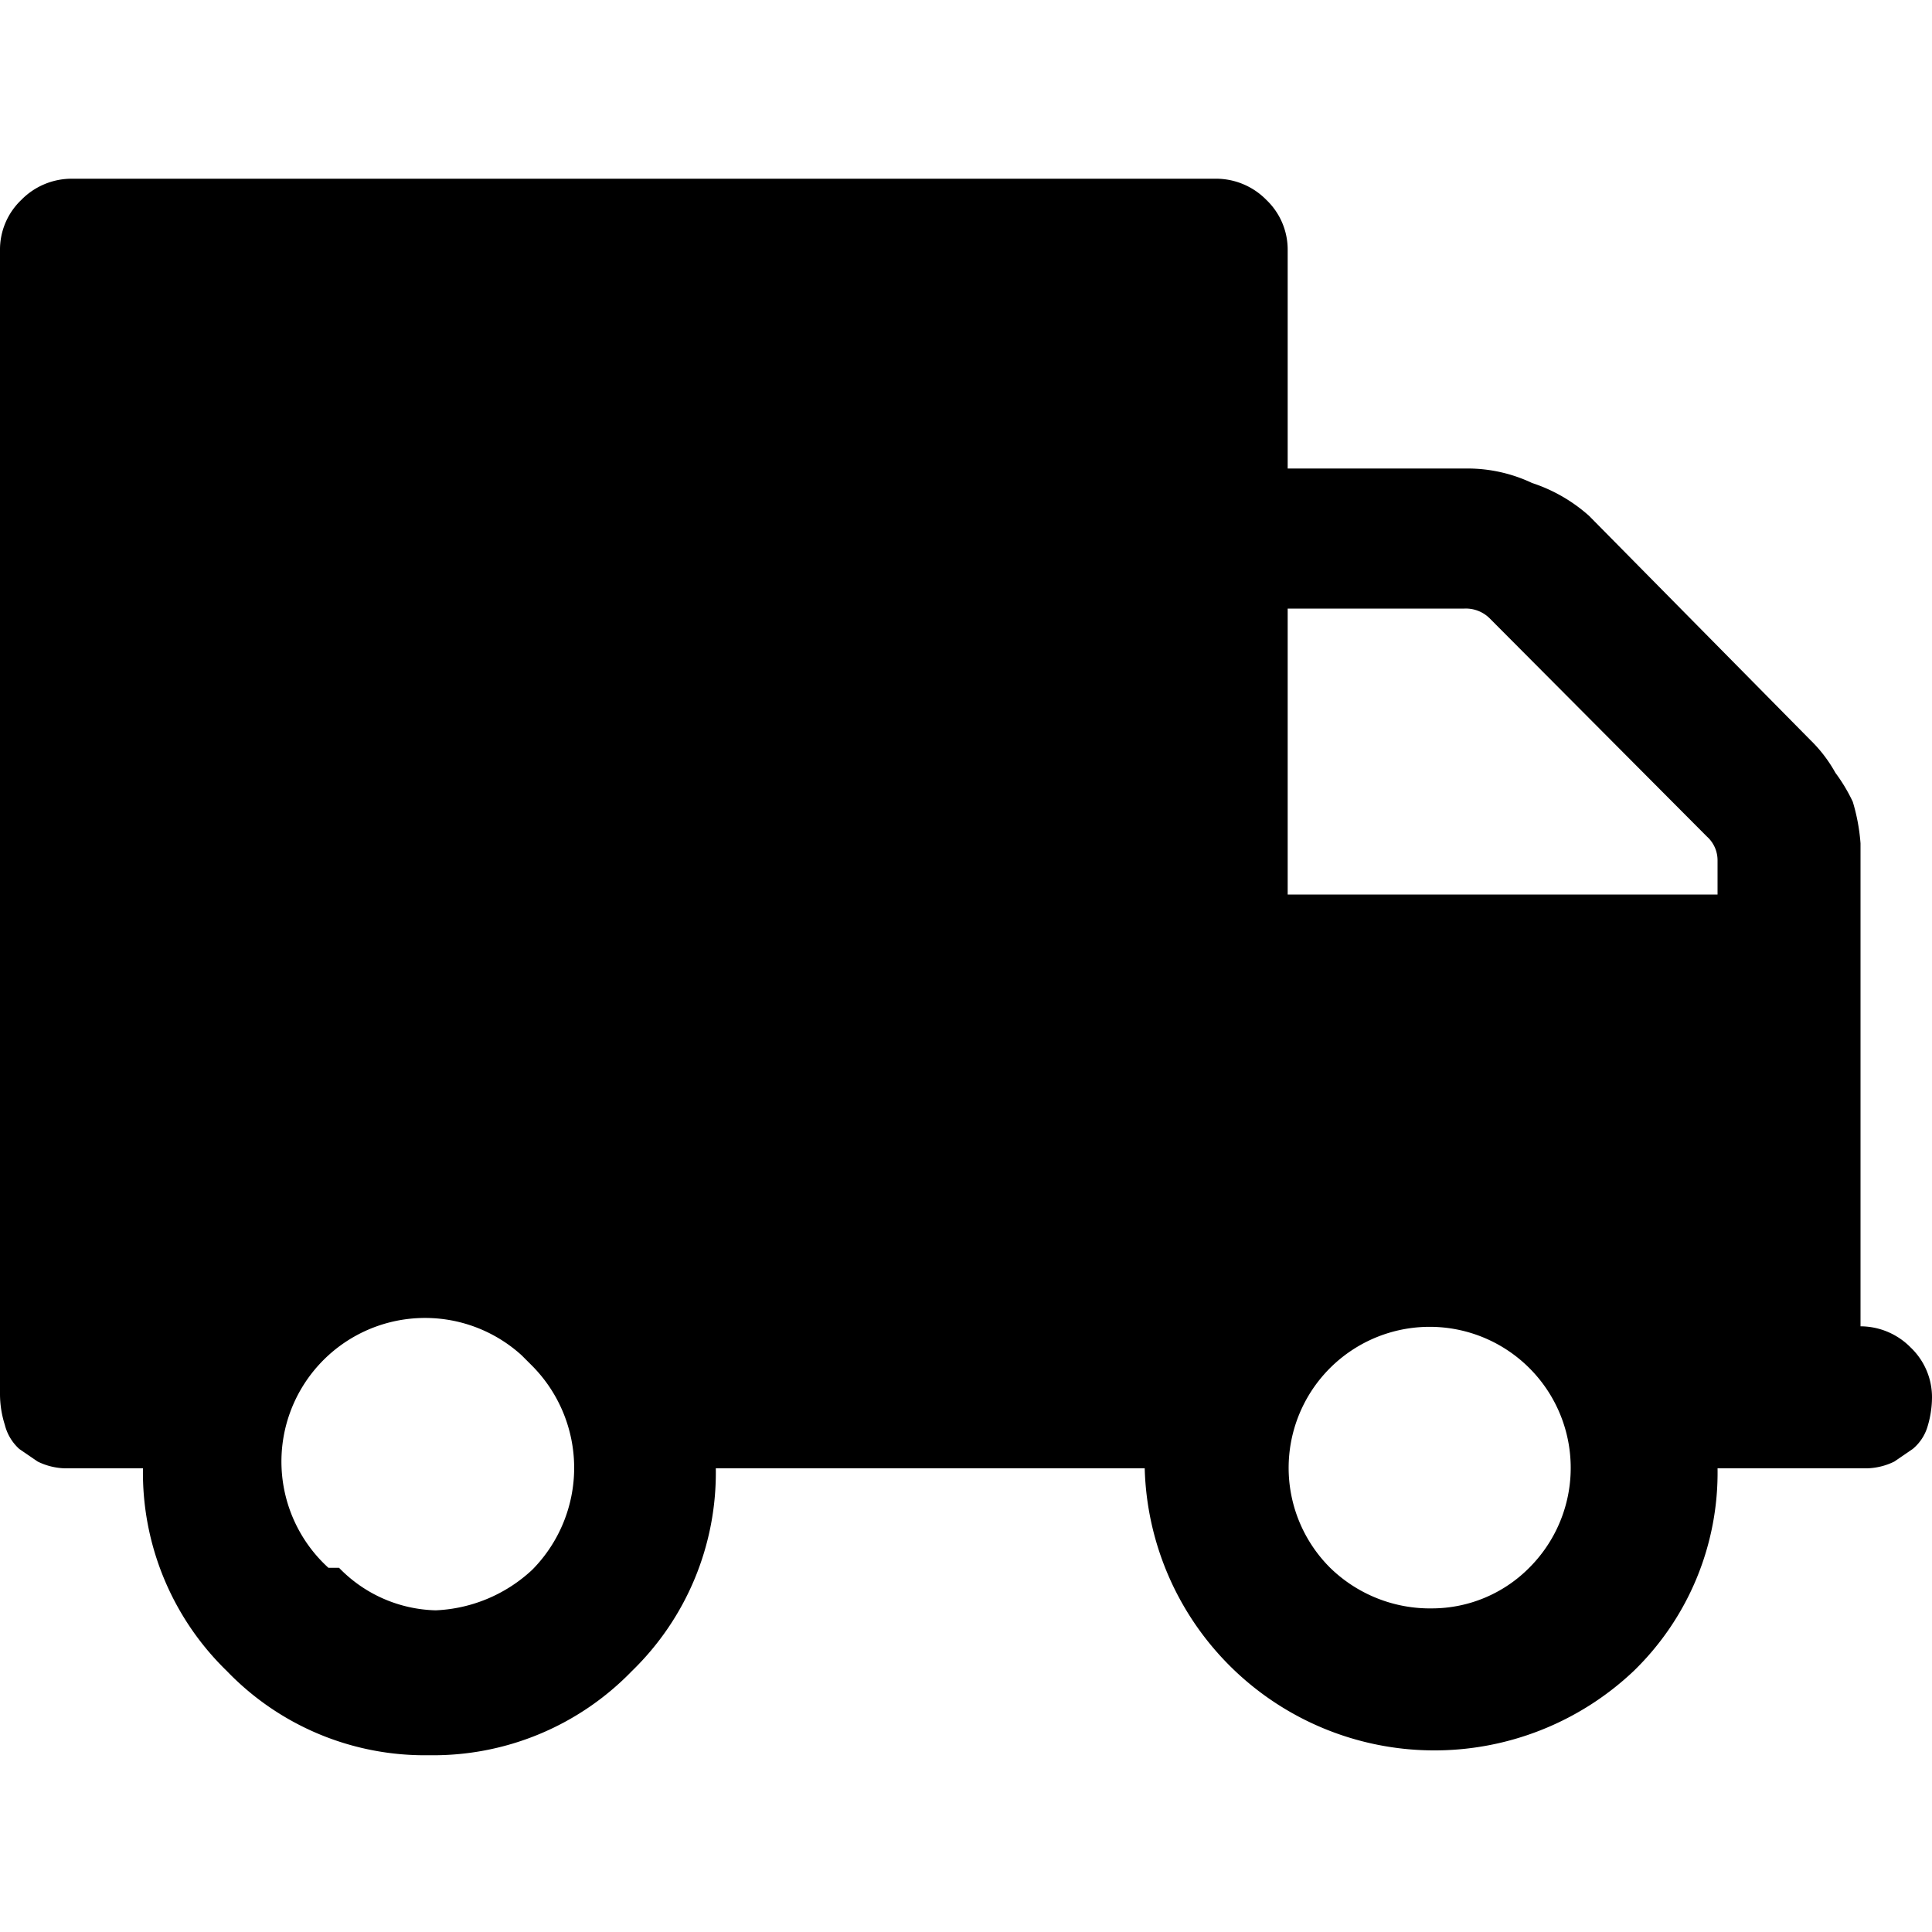 <svg id="Calque_1" data-name="Calque 1" xmlns="http://www.w3.org/2000/svg" viewBox="0 0 20 20"><path d="M.22,2.07A.71.71,0,0,0,0,2.59V14.44a1.06,1.06,0,0,0,.05.31A.5.5,0,0,0,.2,15l.19.13a.68.68,0,0,0,.28.07h.81a2.86,2.86,0,0,0,.87,2.1,2.84,2.84,0,0,0,2.09.87,2.86,2.86,0,0,0,2.1-.87,2.86,2.86,0,0,0,.87-2.1h4.44a3,3,0,0,0,5.06,2.1,2.86,2.86,0,0,0,.87-2.1h1.55a.68.68,0,0,0,.28-.07L19.8,15a.48.48,0,0,0,.15-.22,1.06,1.06,0,0,0,.05-.31.71.71,0,0,0-.22-.52.73.73,0,0,0-.52-.22v-5a2,2,0,0,0-.08-.43A1.74,1.74,0,0,0,19,8a1.46,1.46,0,0,0-.26-.34L16.45,5.34A1.66,1.66,0,0,0,15.86,5a1.56,1.56,0,0,0-.67-.15H13.33V2.59a.71.71,0,0,0-.22-.52.73.73,0,0,0-.52-.22H.74A.73.73,0,0,0,.22,2.07ZM13.77,16.23a1.46,1.46,0,1,1,2.06,0,1.42,1.42,0,0,1-1,.42A1.48,1.48,0,0,1,13.77,16.23ZM13.33,6.3h1.83a.35.35,0,0,1,.26.1l2.25,2.26a.33.33,0,0,1,.11.25v.35H13.33ZM3.4,16.23a1.48,1.48,0,1,1,2-2.2l.11.11a1.5,1.5,0,0,1,0,2.11,1.56,1.56,0,0,1-1,.42,1.44,1.44,0,0,1-1-.44Z"/></svg>